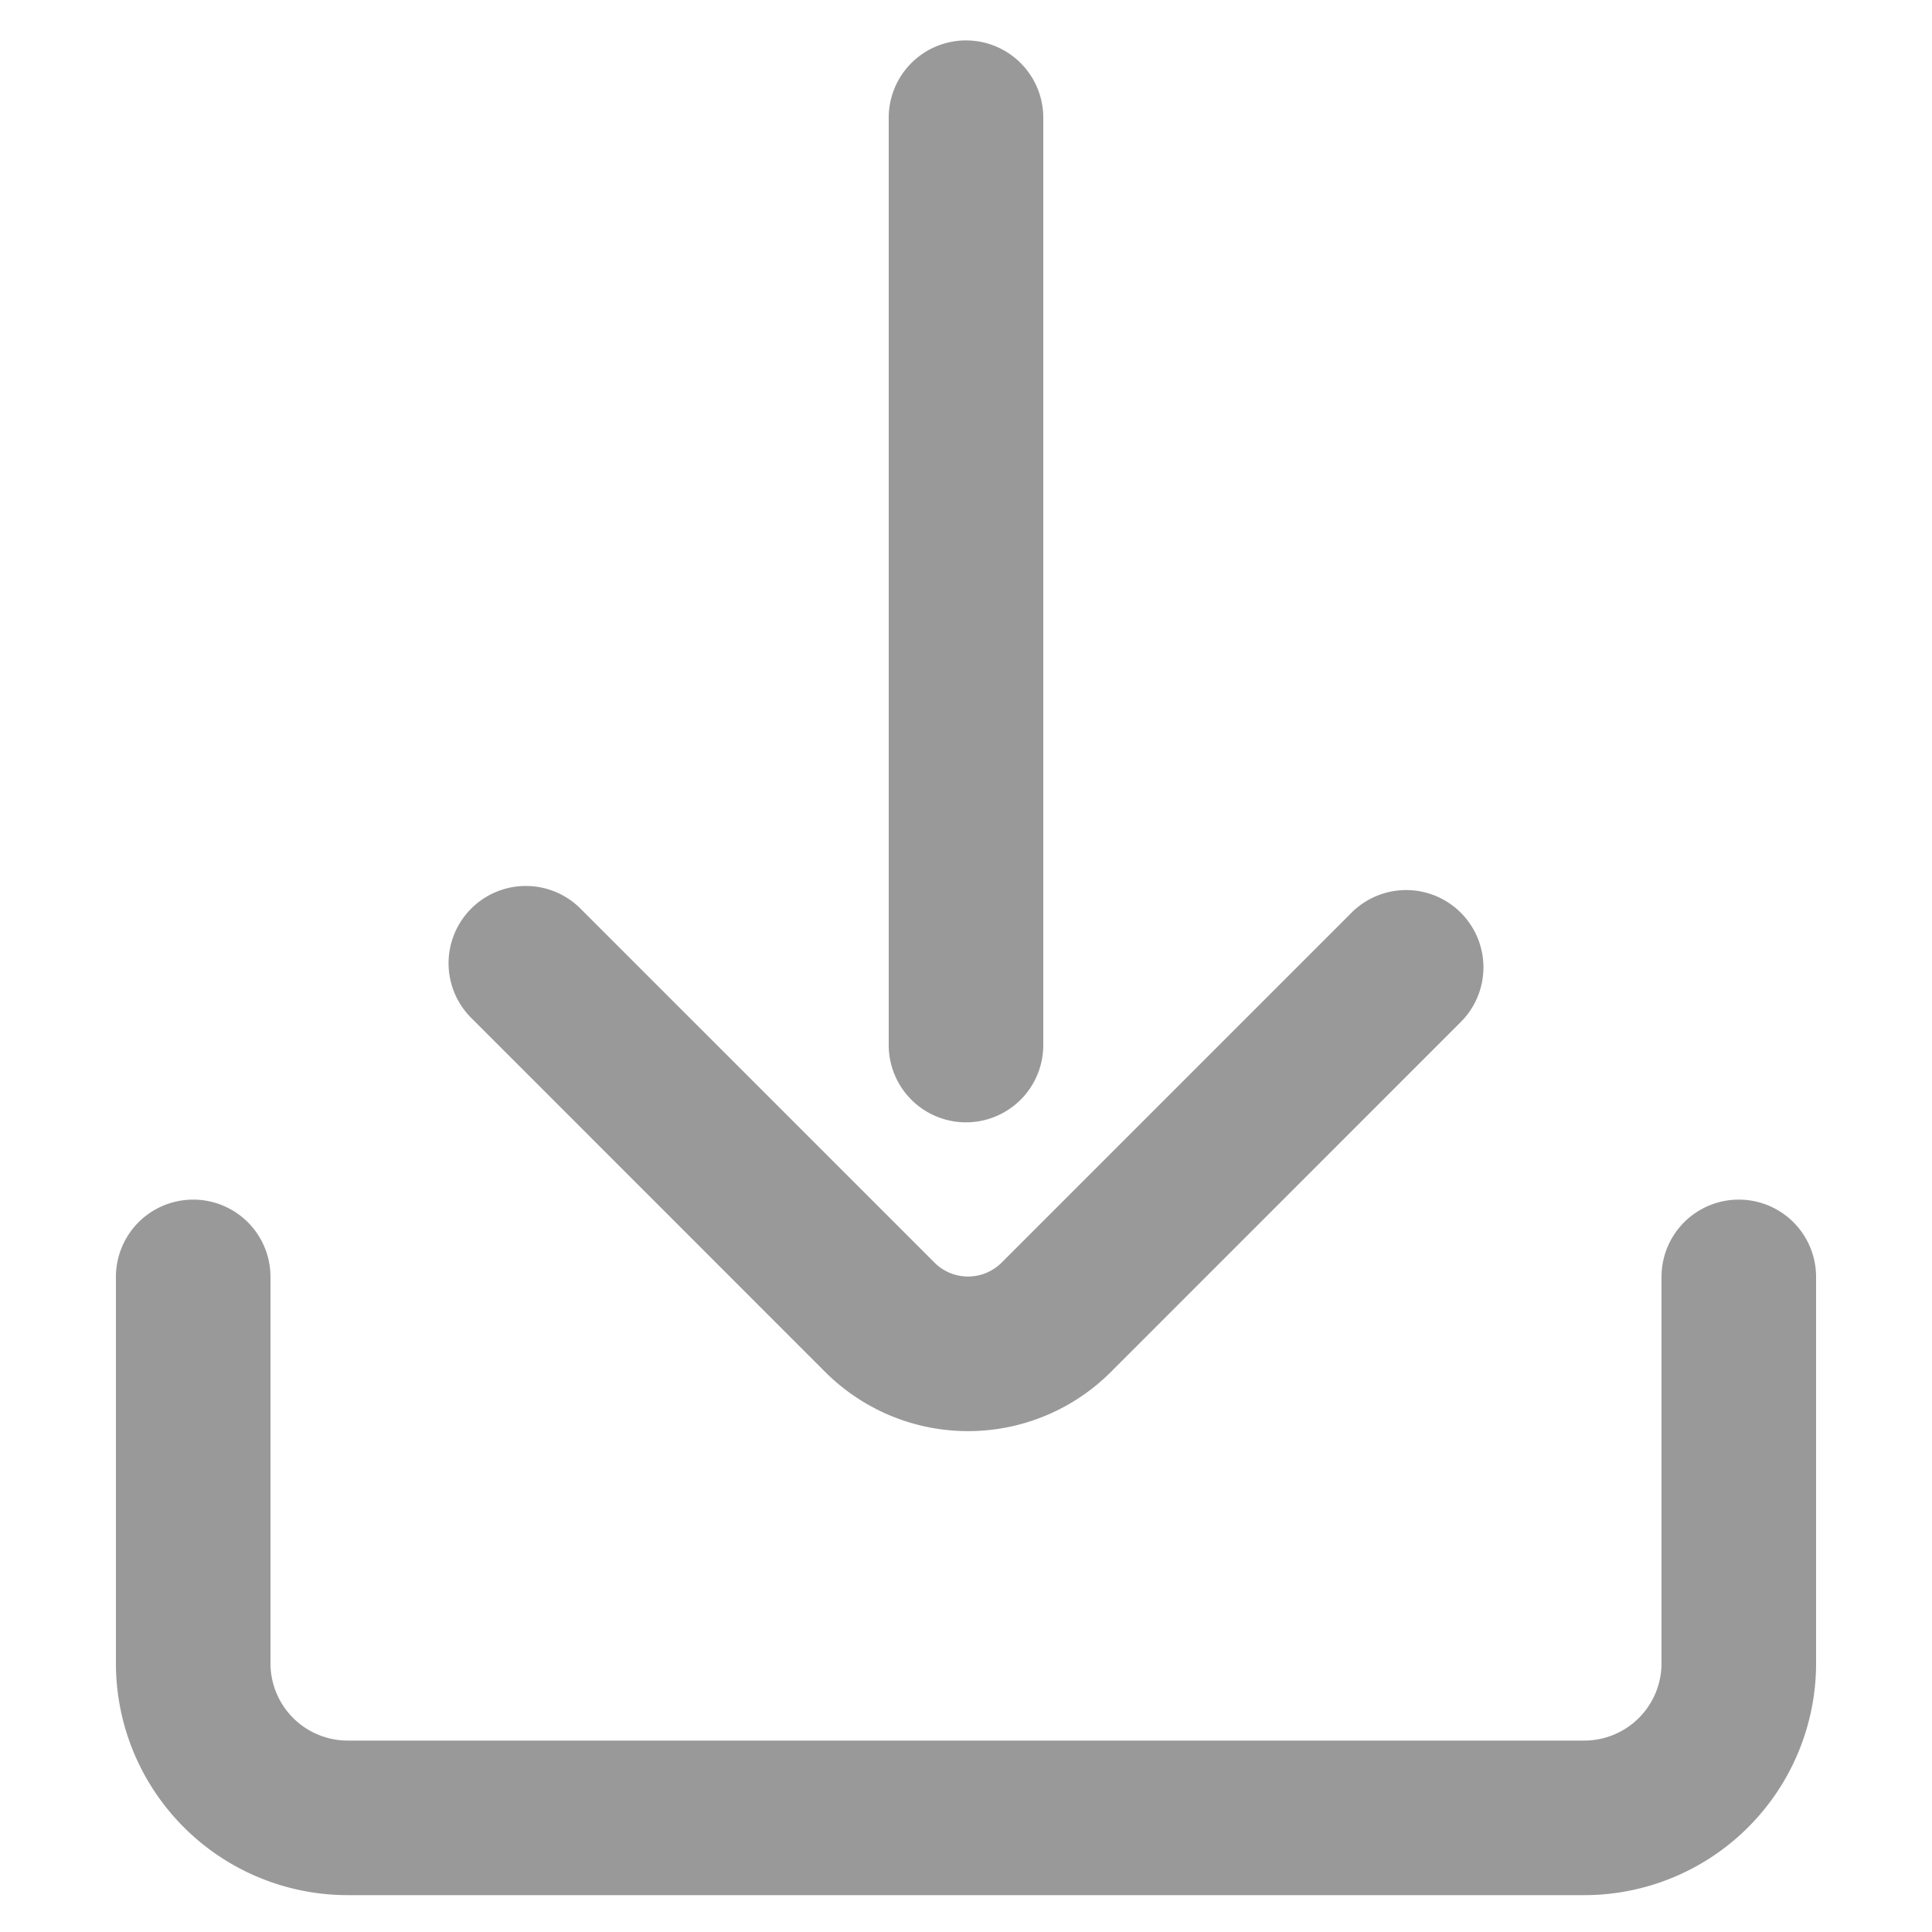 <?xml version="1.0" standalone="no"?><!DOCTYPE svg PUBLIC "-//W3C//DTD SVG 1.1//EN" "http://www.w3.org/Graphics/SVG/1.1/DTD/svg11.dtd"><svg t="1524746981610" class="icon" style="" viewBox="0 0 1024 1024" version="1.1" xmlns="http://www.w3.org/2000/svg" p-id="7319" xmlns:xlink="http://www.w3.org/1999/xlink" width="200" height="200"><defs><style type="text/css"></style></defs><path d="M880.64 676.782v204.8a40.96 40.96 0 0 1-40.96 40.96H184.32a40.96 40.96 0 0 1-40.96-40.96v-204.8a40.96 40.96 0 0 0-81.92 0v204.8a122.88 122.88 0 0 0 122.88 122.88h655.36a122.88 122.88 0 0 0 122.88-122.88v-204.8a40.96 40.96 0 0 0-81.92 0z" fill="#999999" p-id="7320"></path><path d="M512 21.422a40.96 40.96 0 0 1 40.96 40.96v491.52a40.96 40.96 0 1 1-81.92 0v-491.52a40.96 40.96 0 0 1 40.96-40.96z" fill="#999999" p-id="7321"></path><path d="M715.817 484.27l-184.934 184.934a25.149 25.149 0 0 1-35.594 0L308.183 482.099a40.96 40.96 0 1 0-57.917 57.917l187.105 187.146a107.069 107.069 0 0 0 151.429 0l184.934-184.975a40.96 40.96 0 1 0-57.917-57.917z" fill="#999999" p-id="7322"></path></svg>